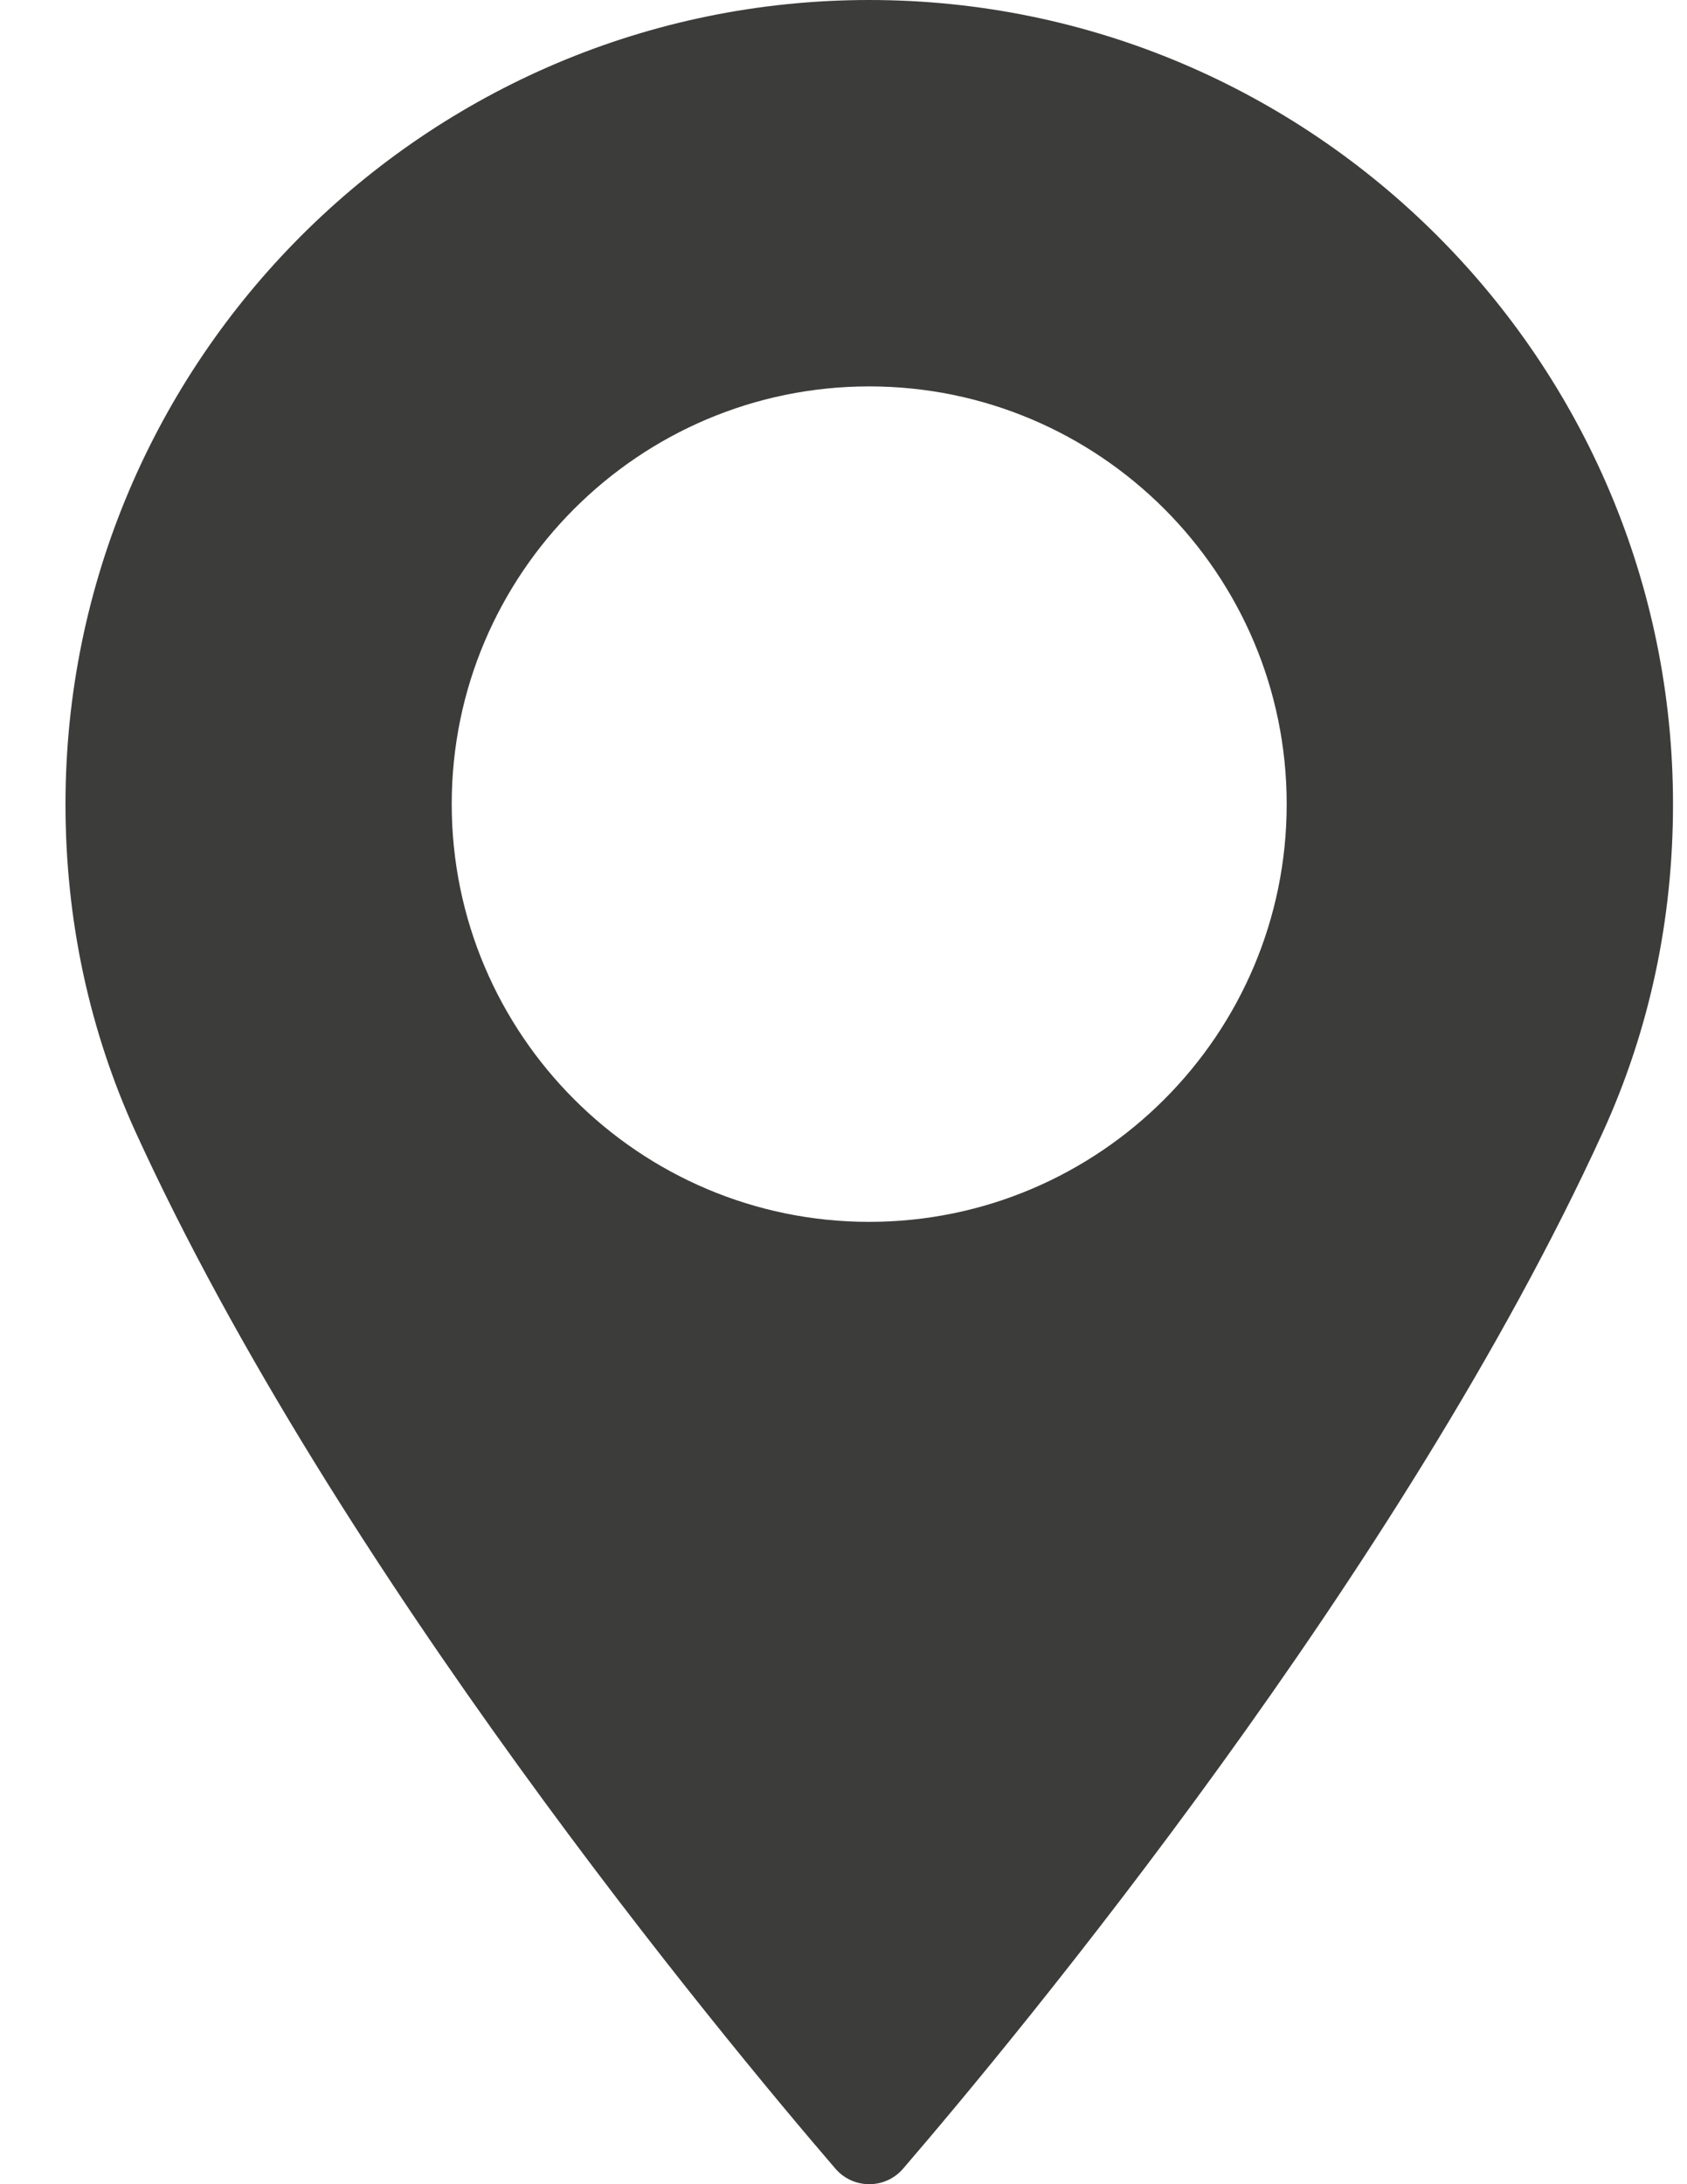 <svg width="17" height="22" viewBox="0 0 17 22" fill="none" xmlns="http://www.w3.org/2000/svg">
<path d="M8.759 0C4.294 0 0.66 3.633 0.66 8.1C0.66 9.265 0.899 10.377 1.368 11.406C3.393 15.837 7.276 20.515 8.418 21.843C8.504 21.943 8.628 22 8.76 22C8.891 22 9.016 21.943 9.101 21.843C10.243 20.516 14.125 15.837 16.151 11.406C16.621 10.377 16.859 9.265 16.859 8.1C16.859 3.633 13.225 0 8.759 0ZM8.759 12.307C6.44 12.307 4.552 10.419 4.552 8.099C4.552 5.779 6.44 3.892 8.759 3.892C11.079 3.892 12.966 5.779 12.966 8.099C12.967 10.419 11.079 12.307 8.759 12.307Z" fill="#3C3C3B"/>
</svg>
